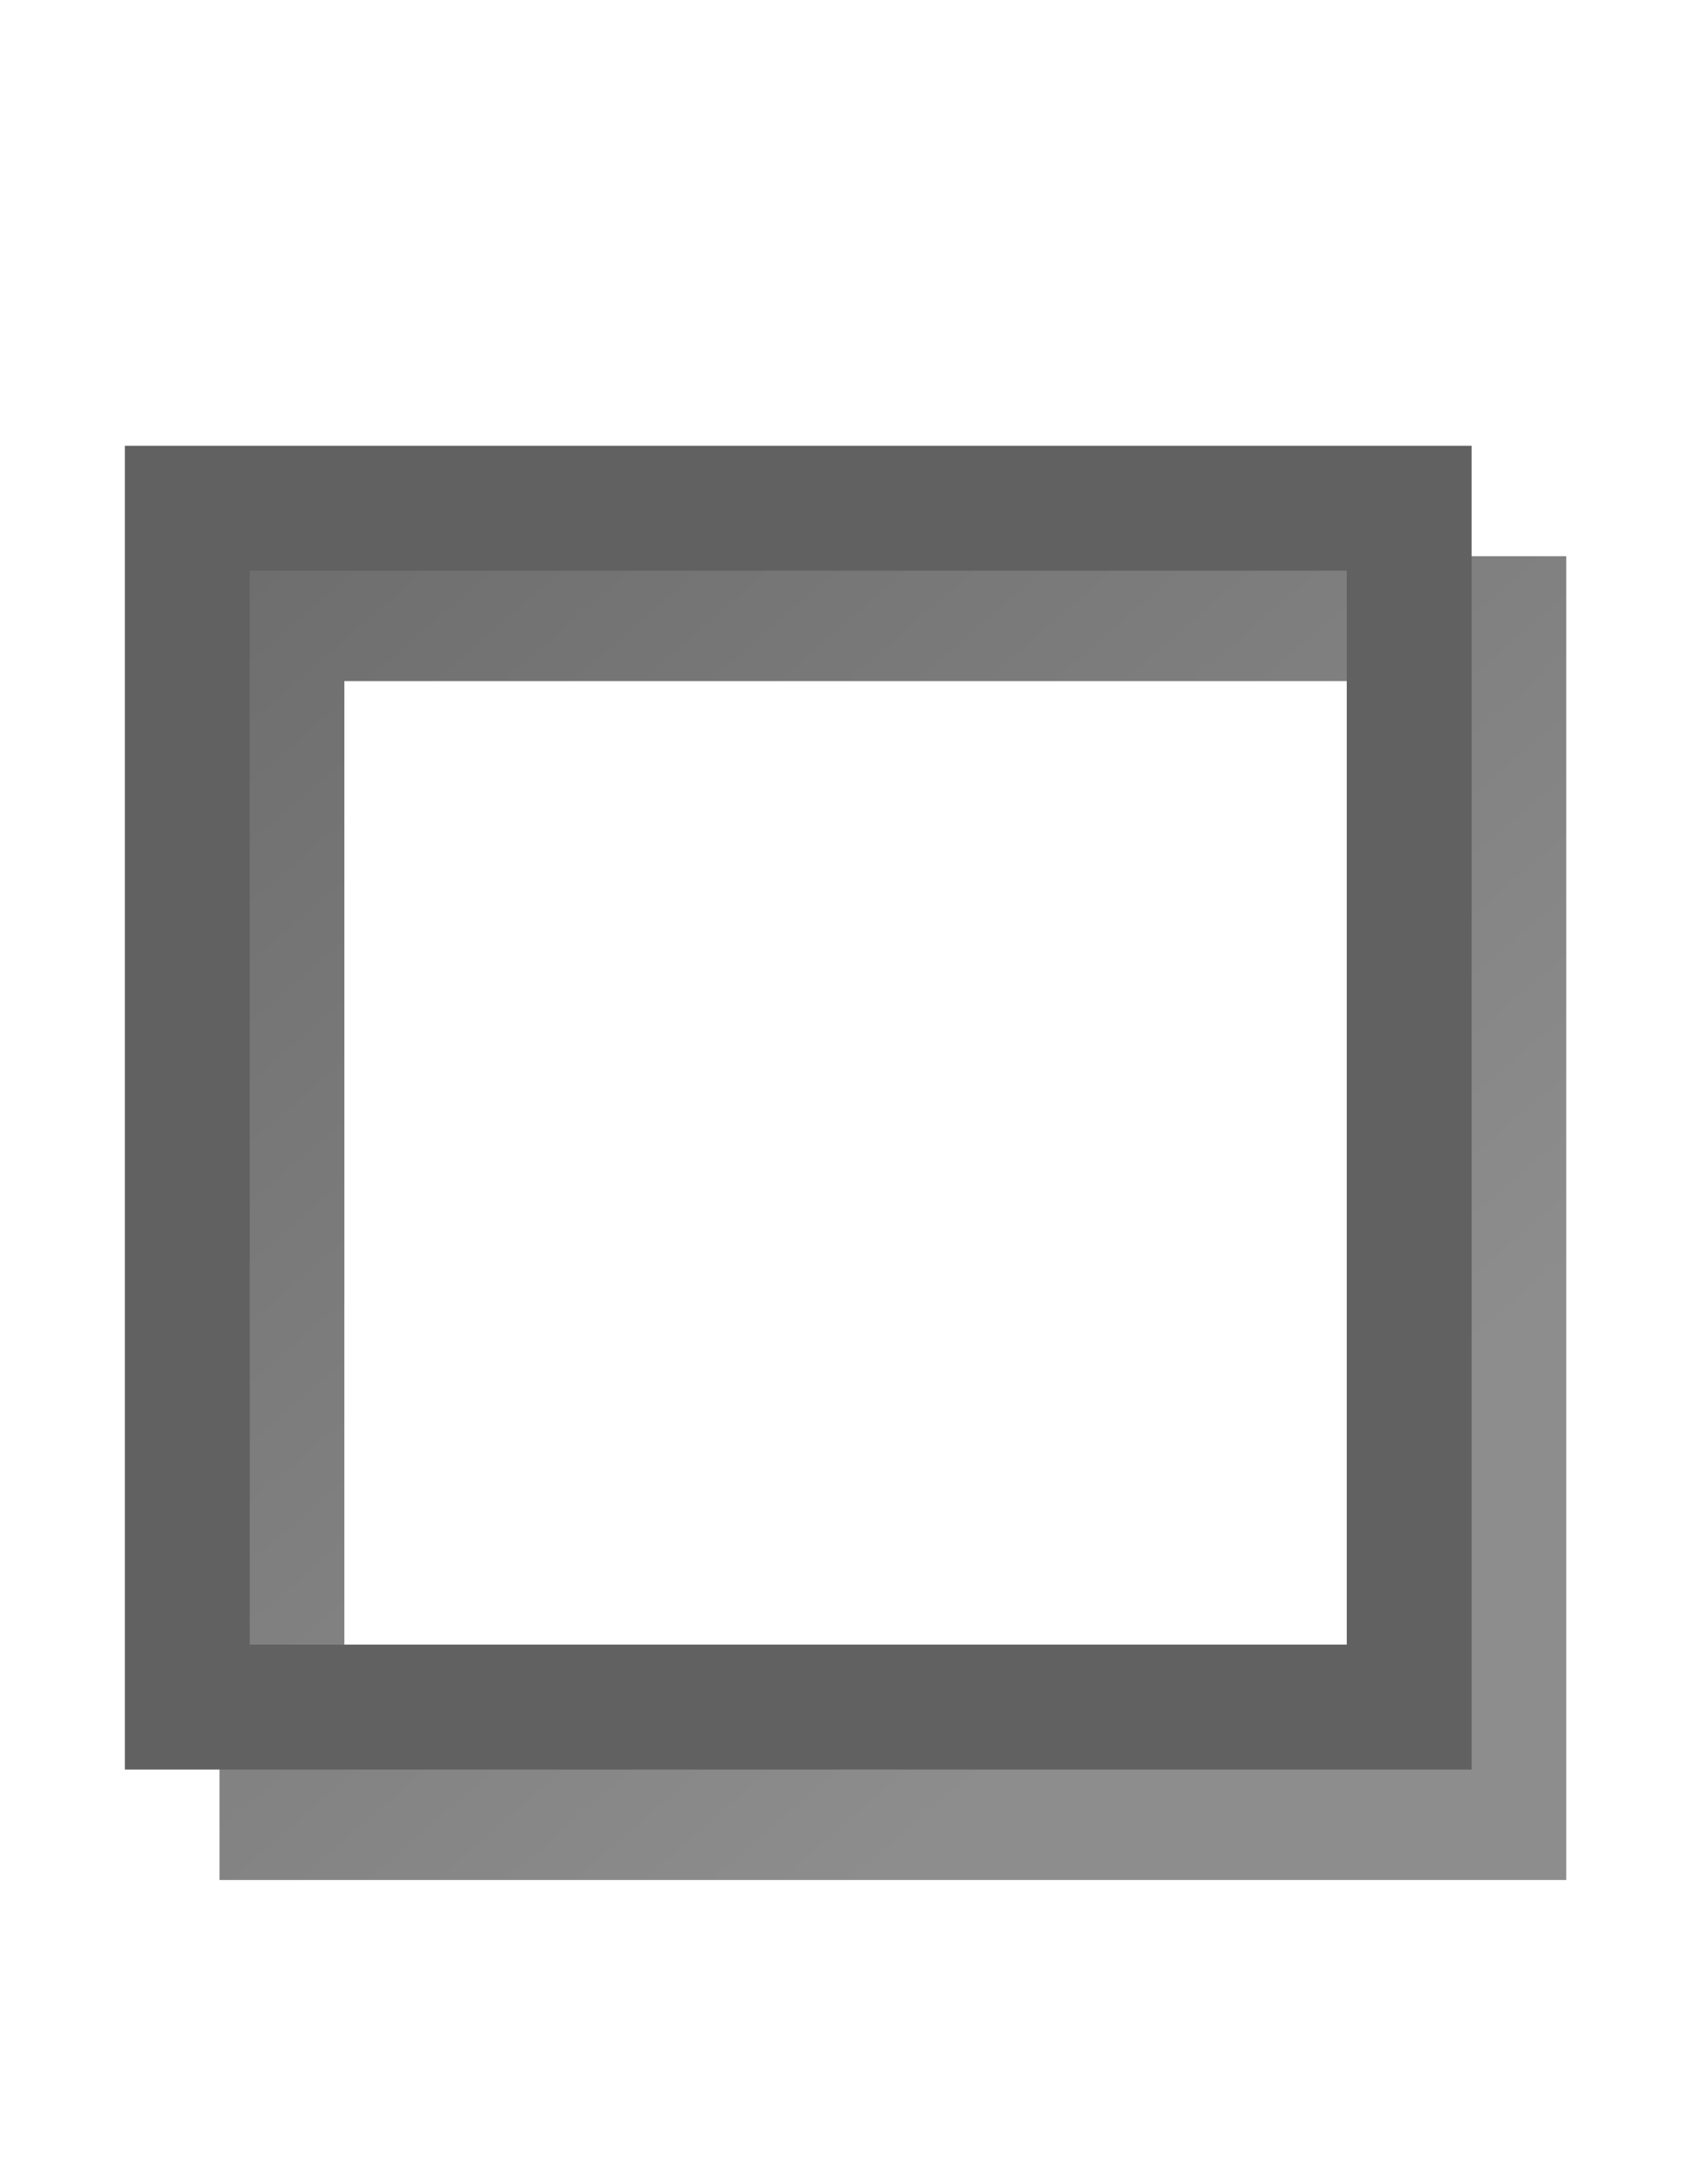 <?xml version="1.0" encoding="UTF-8" standalone="no"?>
<!-- Created with Inkscape (http://www.inkscape.org/) -->

<svg
   xmlns:dc="http://purl.org/dc/elements/1.1/"
   xmlns:cc="http://creativecommons.org/ns#"
   xmlns:rdf="http://www.w3.org/1999/02/22-rdf-syntax-ns#"
   xmlns:svg="http://www.w3.org/2000/svg"
   xmlns="http://www.w3.org/2000/svg"
   xmlns:xlink="http://www.w3.org/1999/xlink"
   xmlns:sodipodi="http://sodipodi.sourceforge.net/DTD/sodipodi-0.dtd"
   xmlns:inkscape="http://www.inkscape.org/namespaces/inkscape"
   width="13.543"
   height="17.48"
   id="svg2"
   version="1.1"
   inkscape:version="0.48.4 r9939"
   sodipodi:docname="tick_box.svg">
  <defs
     id="defs4">
    <linearGradient
       id="linearGradient3770">
      <stop
         style="stop-color:#6e6e6e;stop-opacity:1;"
         offset="0"
         id="stop3772" />
      <stop
         style="stop-color:#8d8d8d;stop-opacity:1;"
         offset="1"
         id="stop3774" />
    </linearGradient>
    <linearGradient
       inkscape:collect="always"
       xlink:href="#linearGradient3770"
       id="linearGradient3776"
       x1="663.612"
       y1="659.981"
       x2="670.989"
       y2="668.441"
       gradientUnits="userSpaceOnUse"
       gradientTransform="translate(0,-1.432)" />
  </defs>
  <sodipodi:namedview
     id="base"
     pagecolor="#ffffff"
     bordercolor="#666666"
     borderopacity="1.0"
     inkscape:pageopacity="0.0"
     inkscape:pageshadow="2"
     inkscape:zoom="15.839192"
     inkscape:cx="6.1674569"
     inkscape:cy="10.711883"
     inkscape:document-units="px"
     inkscape:current-layer="layer1"
     showgrid="false"
     fit-margin-top="5"
     fit-margin-left="1"
     fit-margin-right="1"
     fit-margin-bottom="1"
     inkscape:window-width="1280"
     inkscape:window-height="977"
     inkscape:window-x="-3"
     inkscape:window-y="-3"
     inkscape:window-maximized="1" />
  <g
     inkscape:label="Layer 1"
     inkscape:groupmode="layer"
     id="layer1"
     transform="translate(-661.602,-653.976)">
    <rect
       y="658.928"
       x="663.86"
       height="9.596"
       width="9.786"
       id="rect3768"
       style="fill:none;stroke:url(#linearGradient3776);stroke-opacity:1" />
    <rect
       style="fill:none;stroke:#616161;stroke-opacity:1"
       id="rect2996"
       width="9.786"
       height="9.596"
       x="663.102"
       y="658.044" />
  </g>
</svg>
